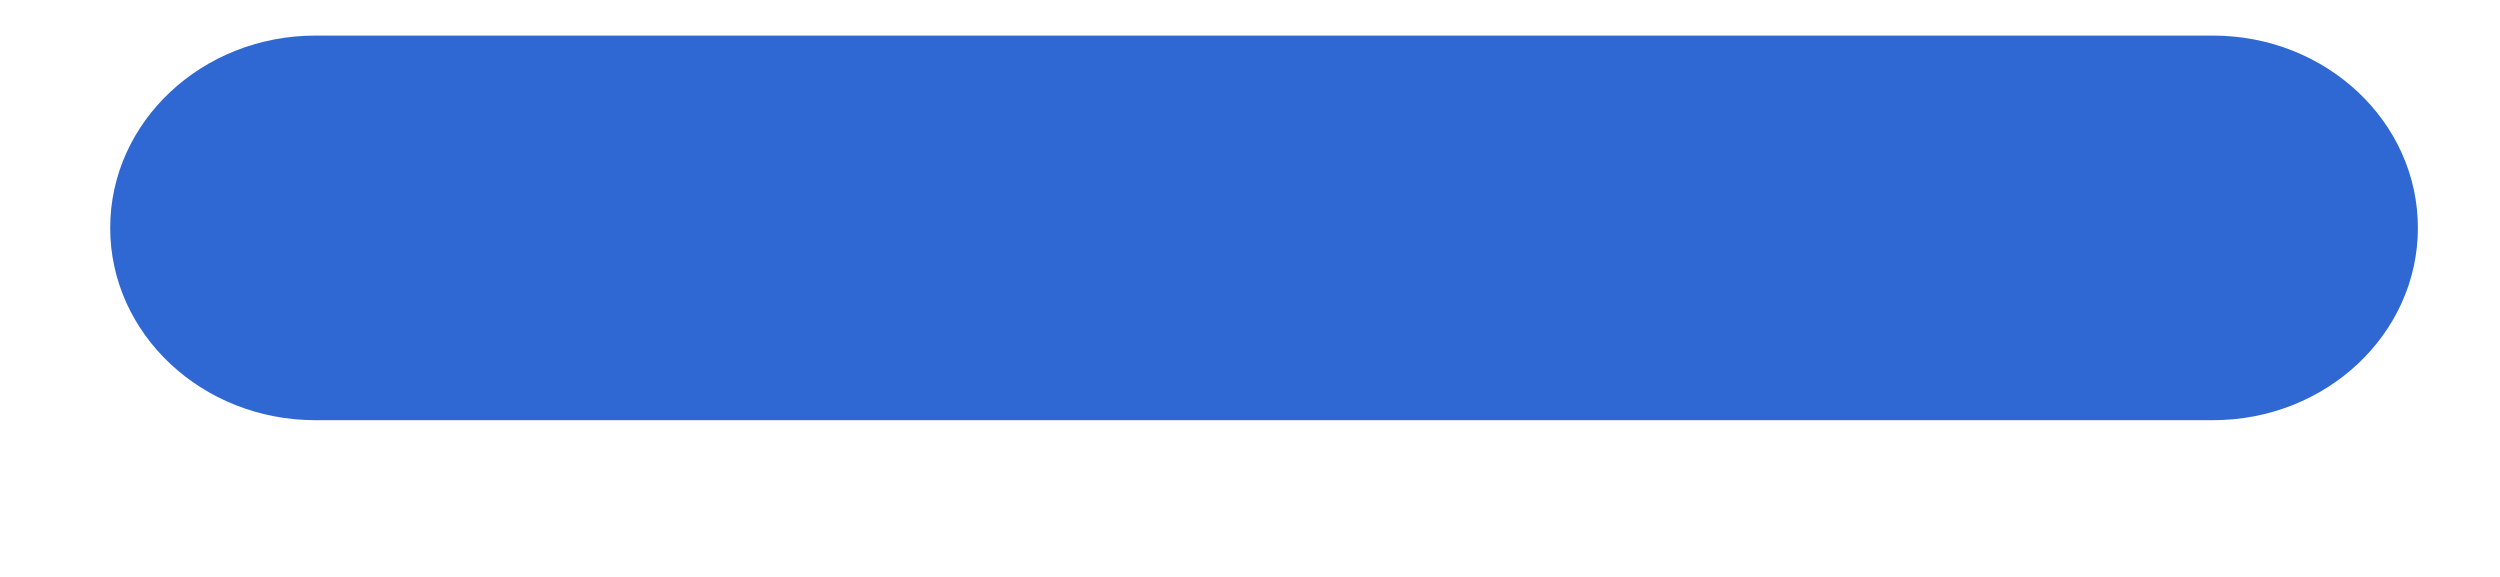 <svg width="13" height="3" viewBox="0 0 13 3" fill="none" xmlns="http://www.w3.org/2000/svg">
<path d="M11.507 2.185H1.64C1.051 2.185 0.573 1.737 0.573 1.185C0.573 0.633 1.051 0.185 1.64 0.185H11.507C12.096 0.185 12.573 0.633 12.573 1.185C12.573 1.737 12.096 2.185 11.507 2.185Z" fill="#3068D3"/>
</svg>
